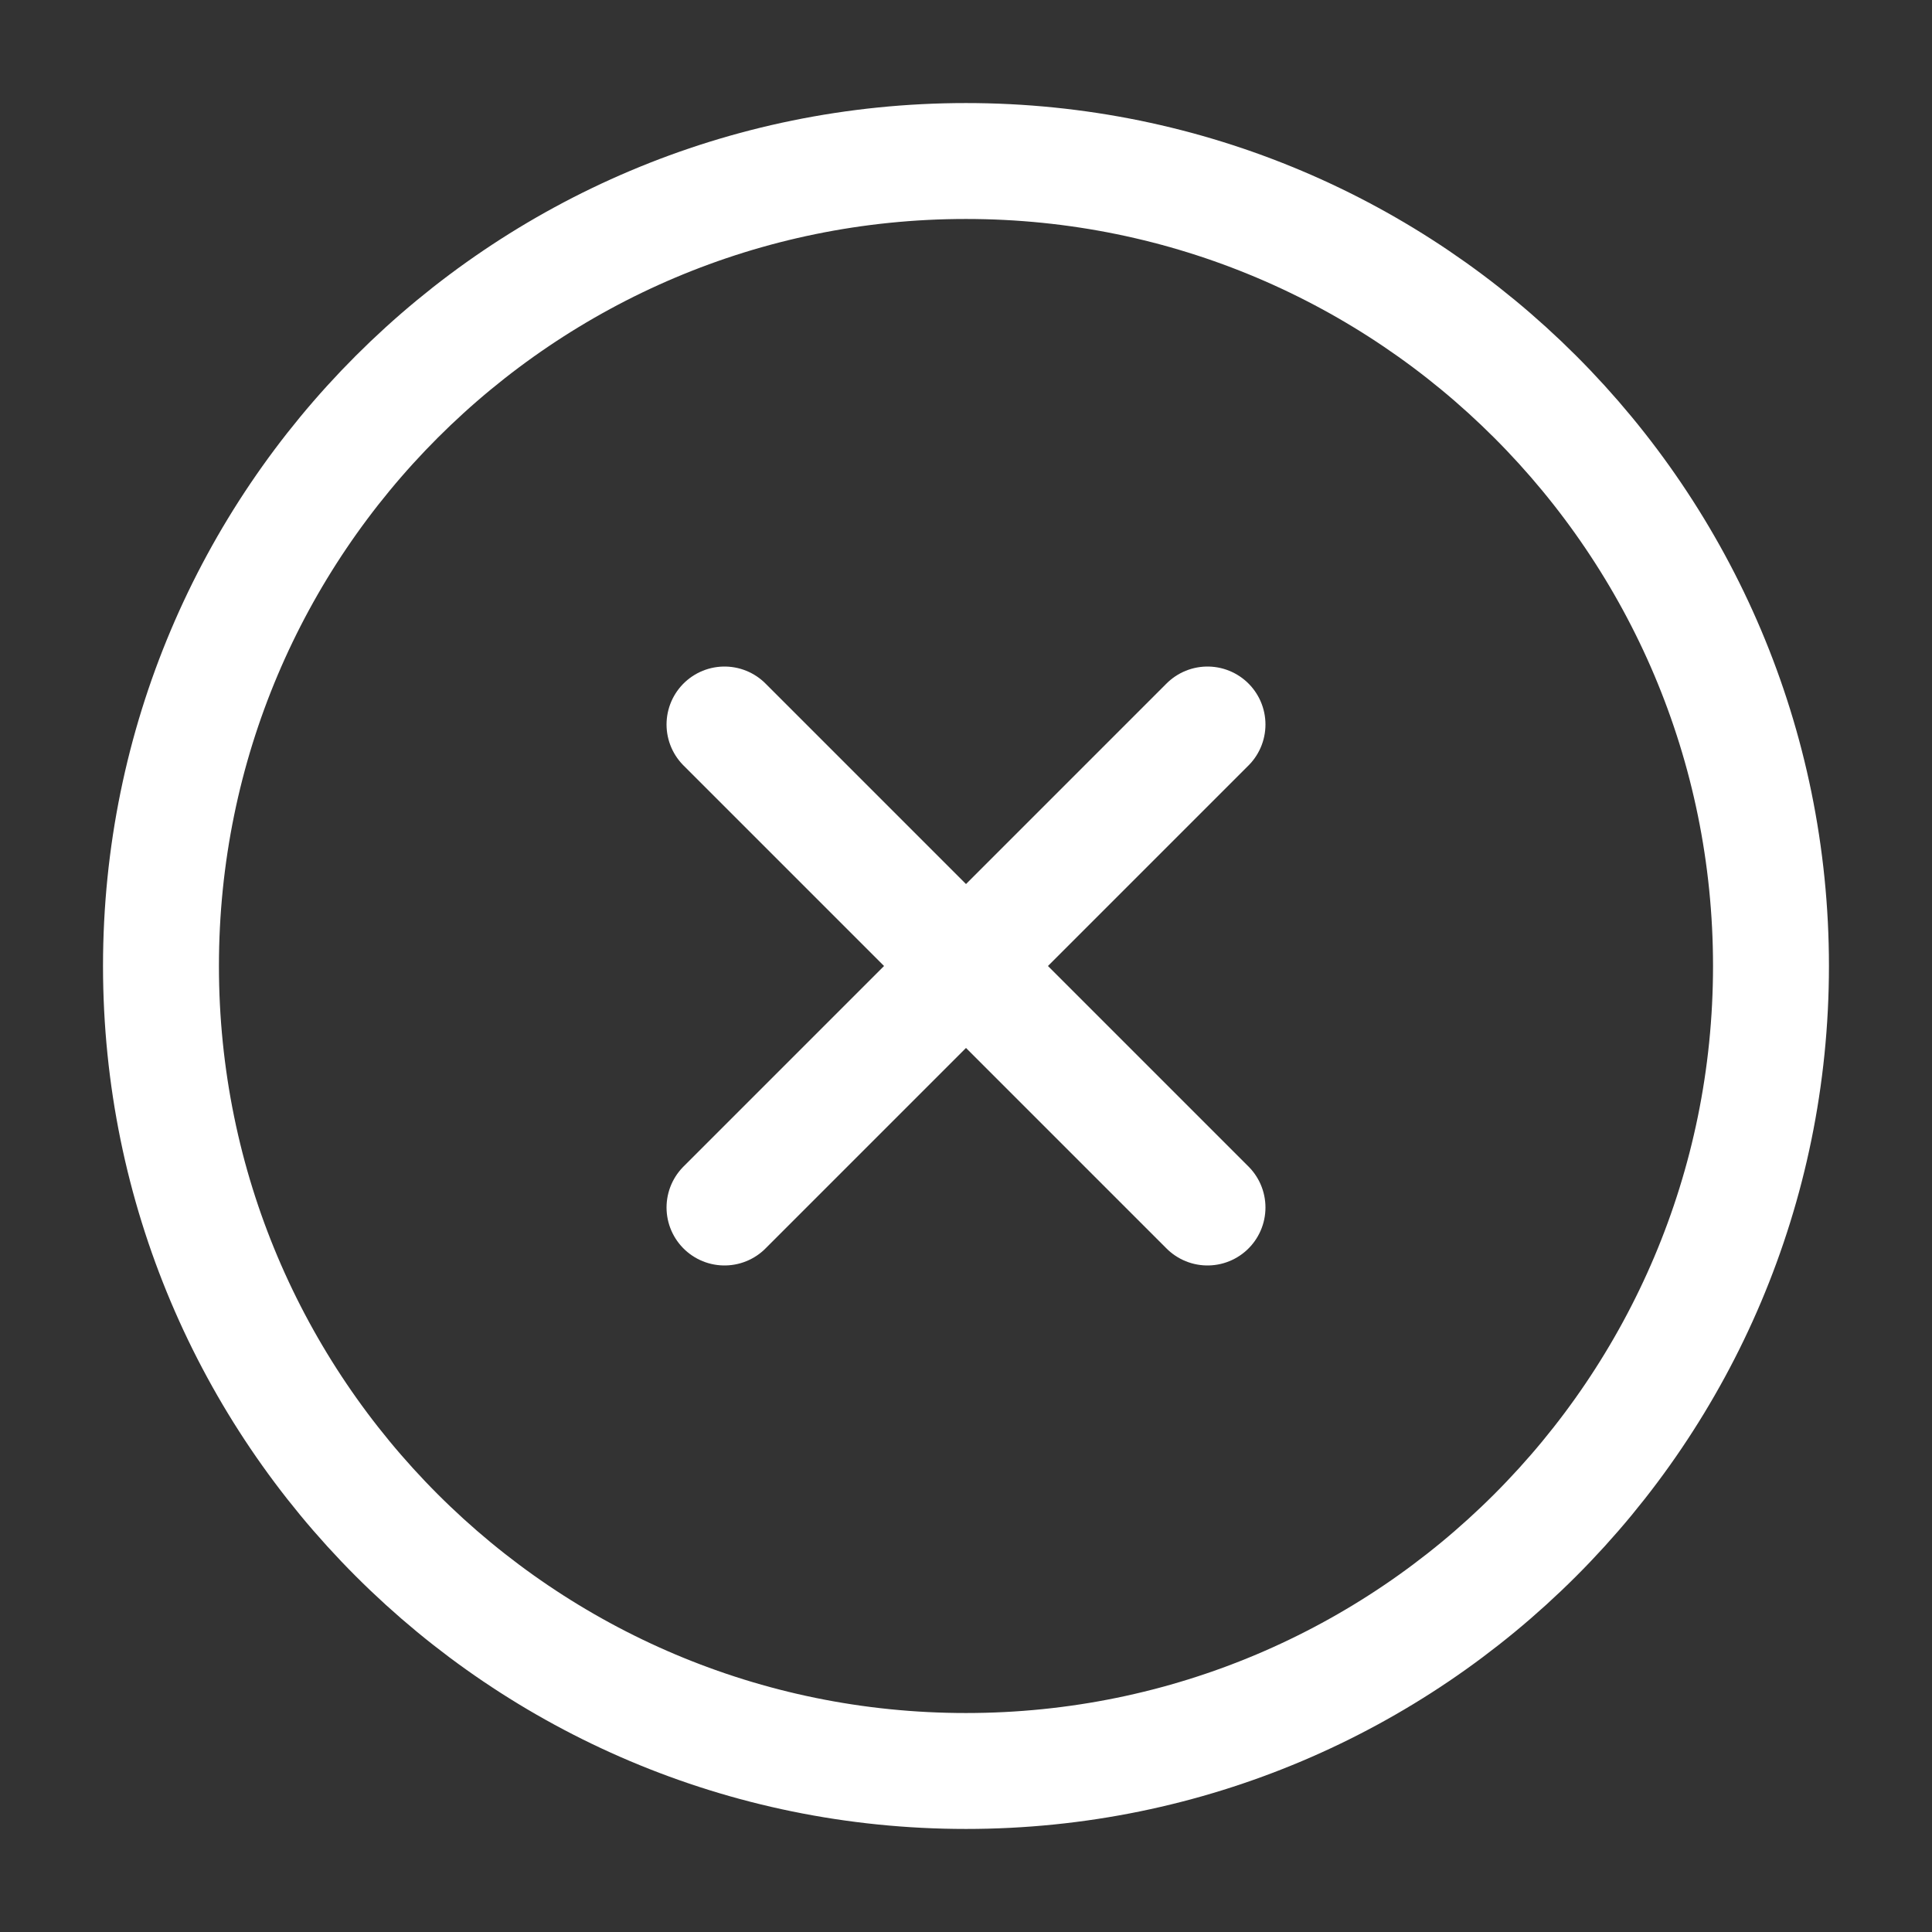 <svg width="50" height="50" viewBox="0 0 50 50" fill="none" xmlns="http://www.w3.org/2000/svg">
<rect x="0" y="0" width="50" height="50" fill="#333333" stroke="none"/>
<path d="M24.999 45.833C36.505 45.833 45.833 36.506 45.833 25C45.833 13.494 36.505 4.167 24.999 4.167C13.493 4.167 4.166 13.494 4.166 25C4.166 36.506 13.493 45.833 24.999 45.833Z" stroke="white" stroke-width="3" stroke-linecap="round" stroke-linejoin="round"/>
<path d="M31.25 18.75L18.75 31.25" stroke="white" stroke-width="3" stroke-linecap="round" stroke-linejoin="round"/>
<path d="M18.75 18.75L31.25 31.25" stroke="white" stroke-width="3" stroke-linecap="round" stroke-linejoin="round"/>
</svg>
